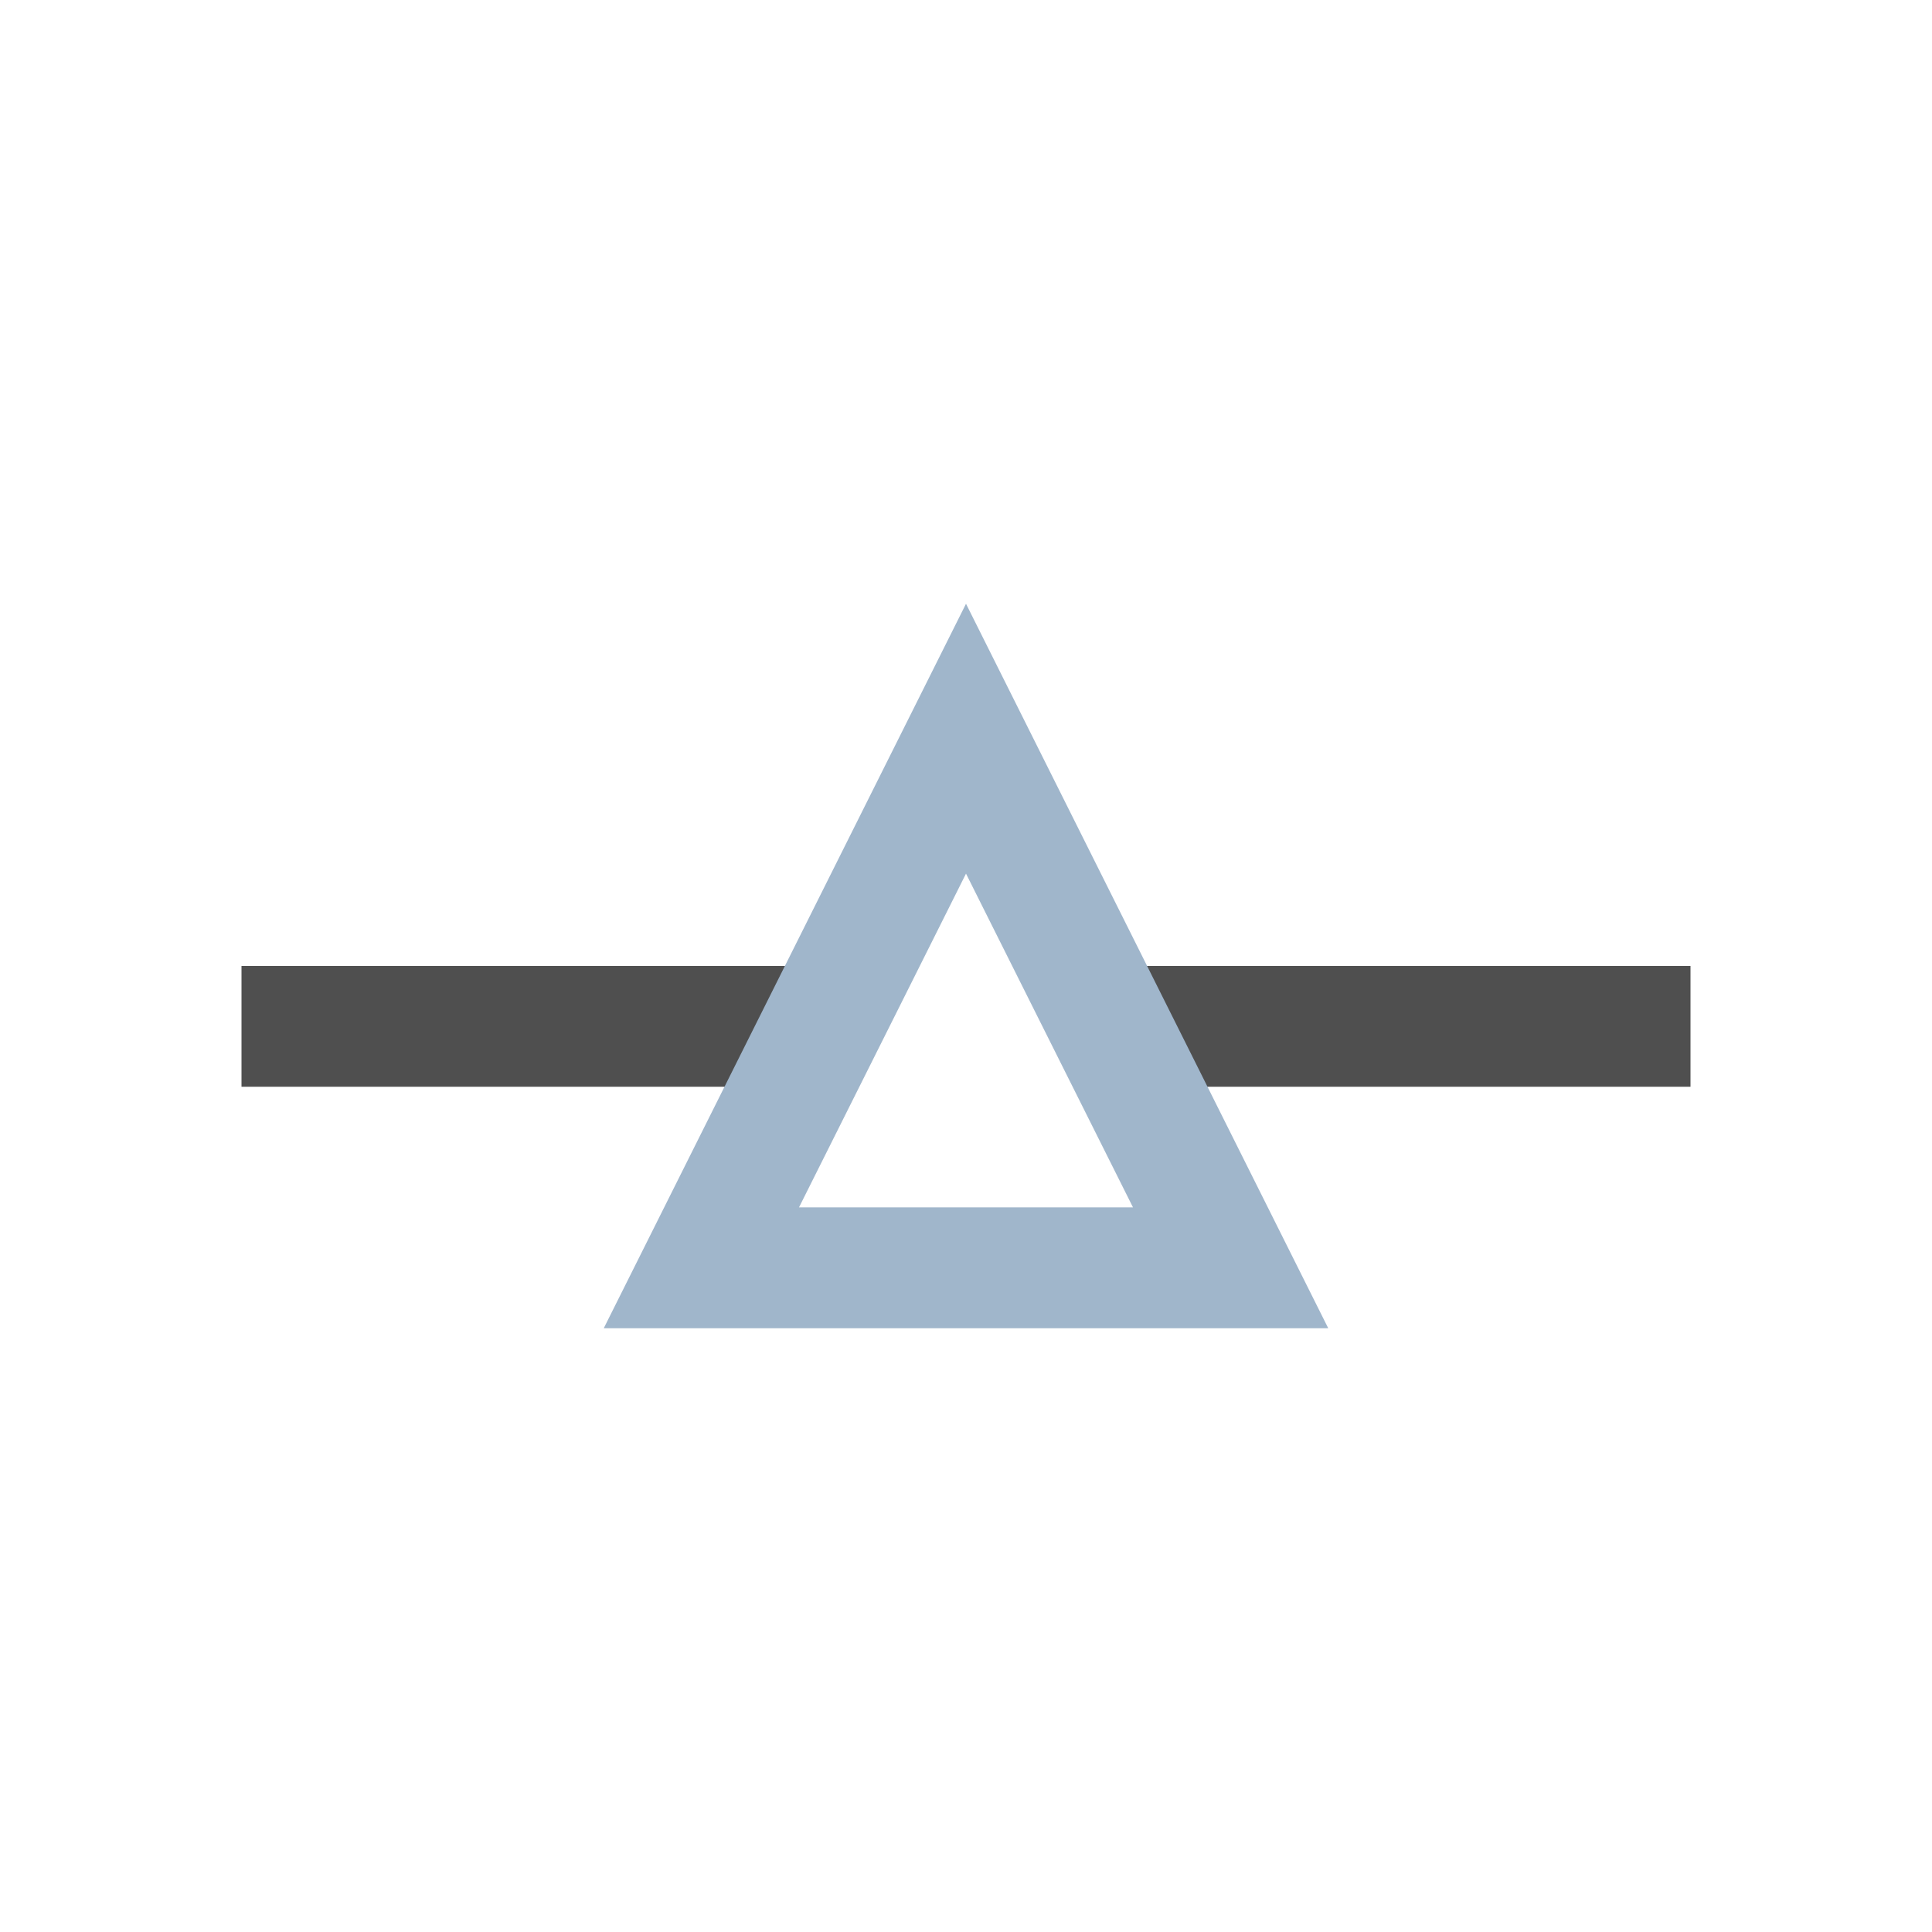 <svg xmlns="http://www.w3.org/2000/svg" viewBox="0 0 16 16">
    <path d="M2 8v1h5V8Zm7 0v1h5V8z" style="fill:currentColor;fill-opacity:1;stroke:none;color:#050505;opacity:.7"/>
    <path d="m8 5-3 6h6zm0 2.235 1.383 2.764H6.617z" style="fill:currentColor;fill-opacity:1;stroke:none;color:#a0b6cb"/>
</svg>
